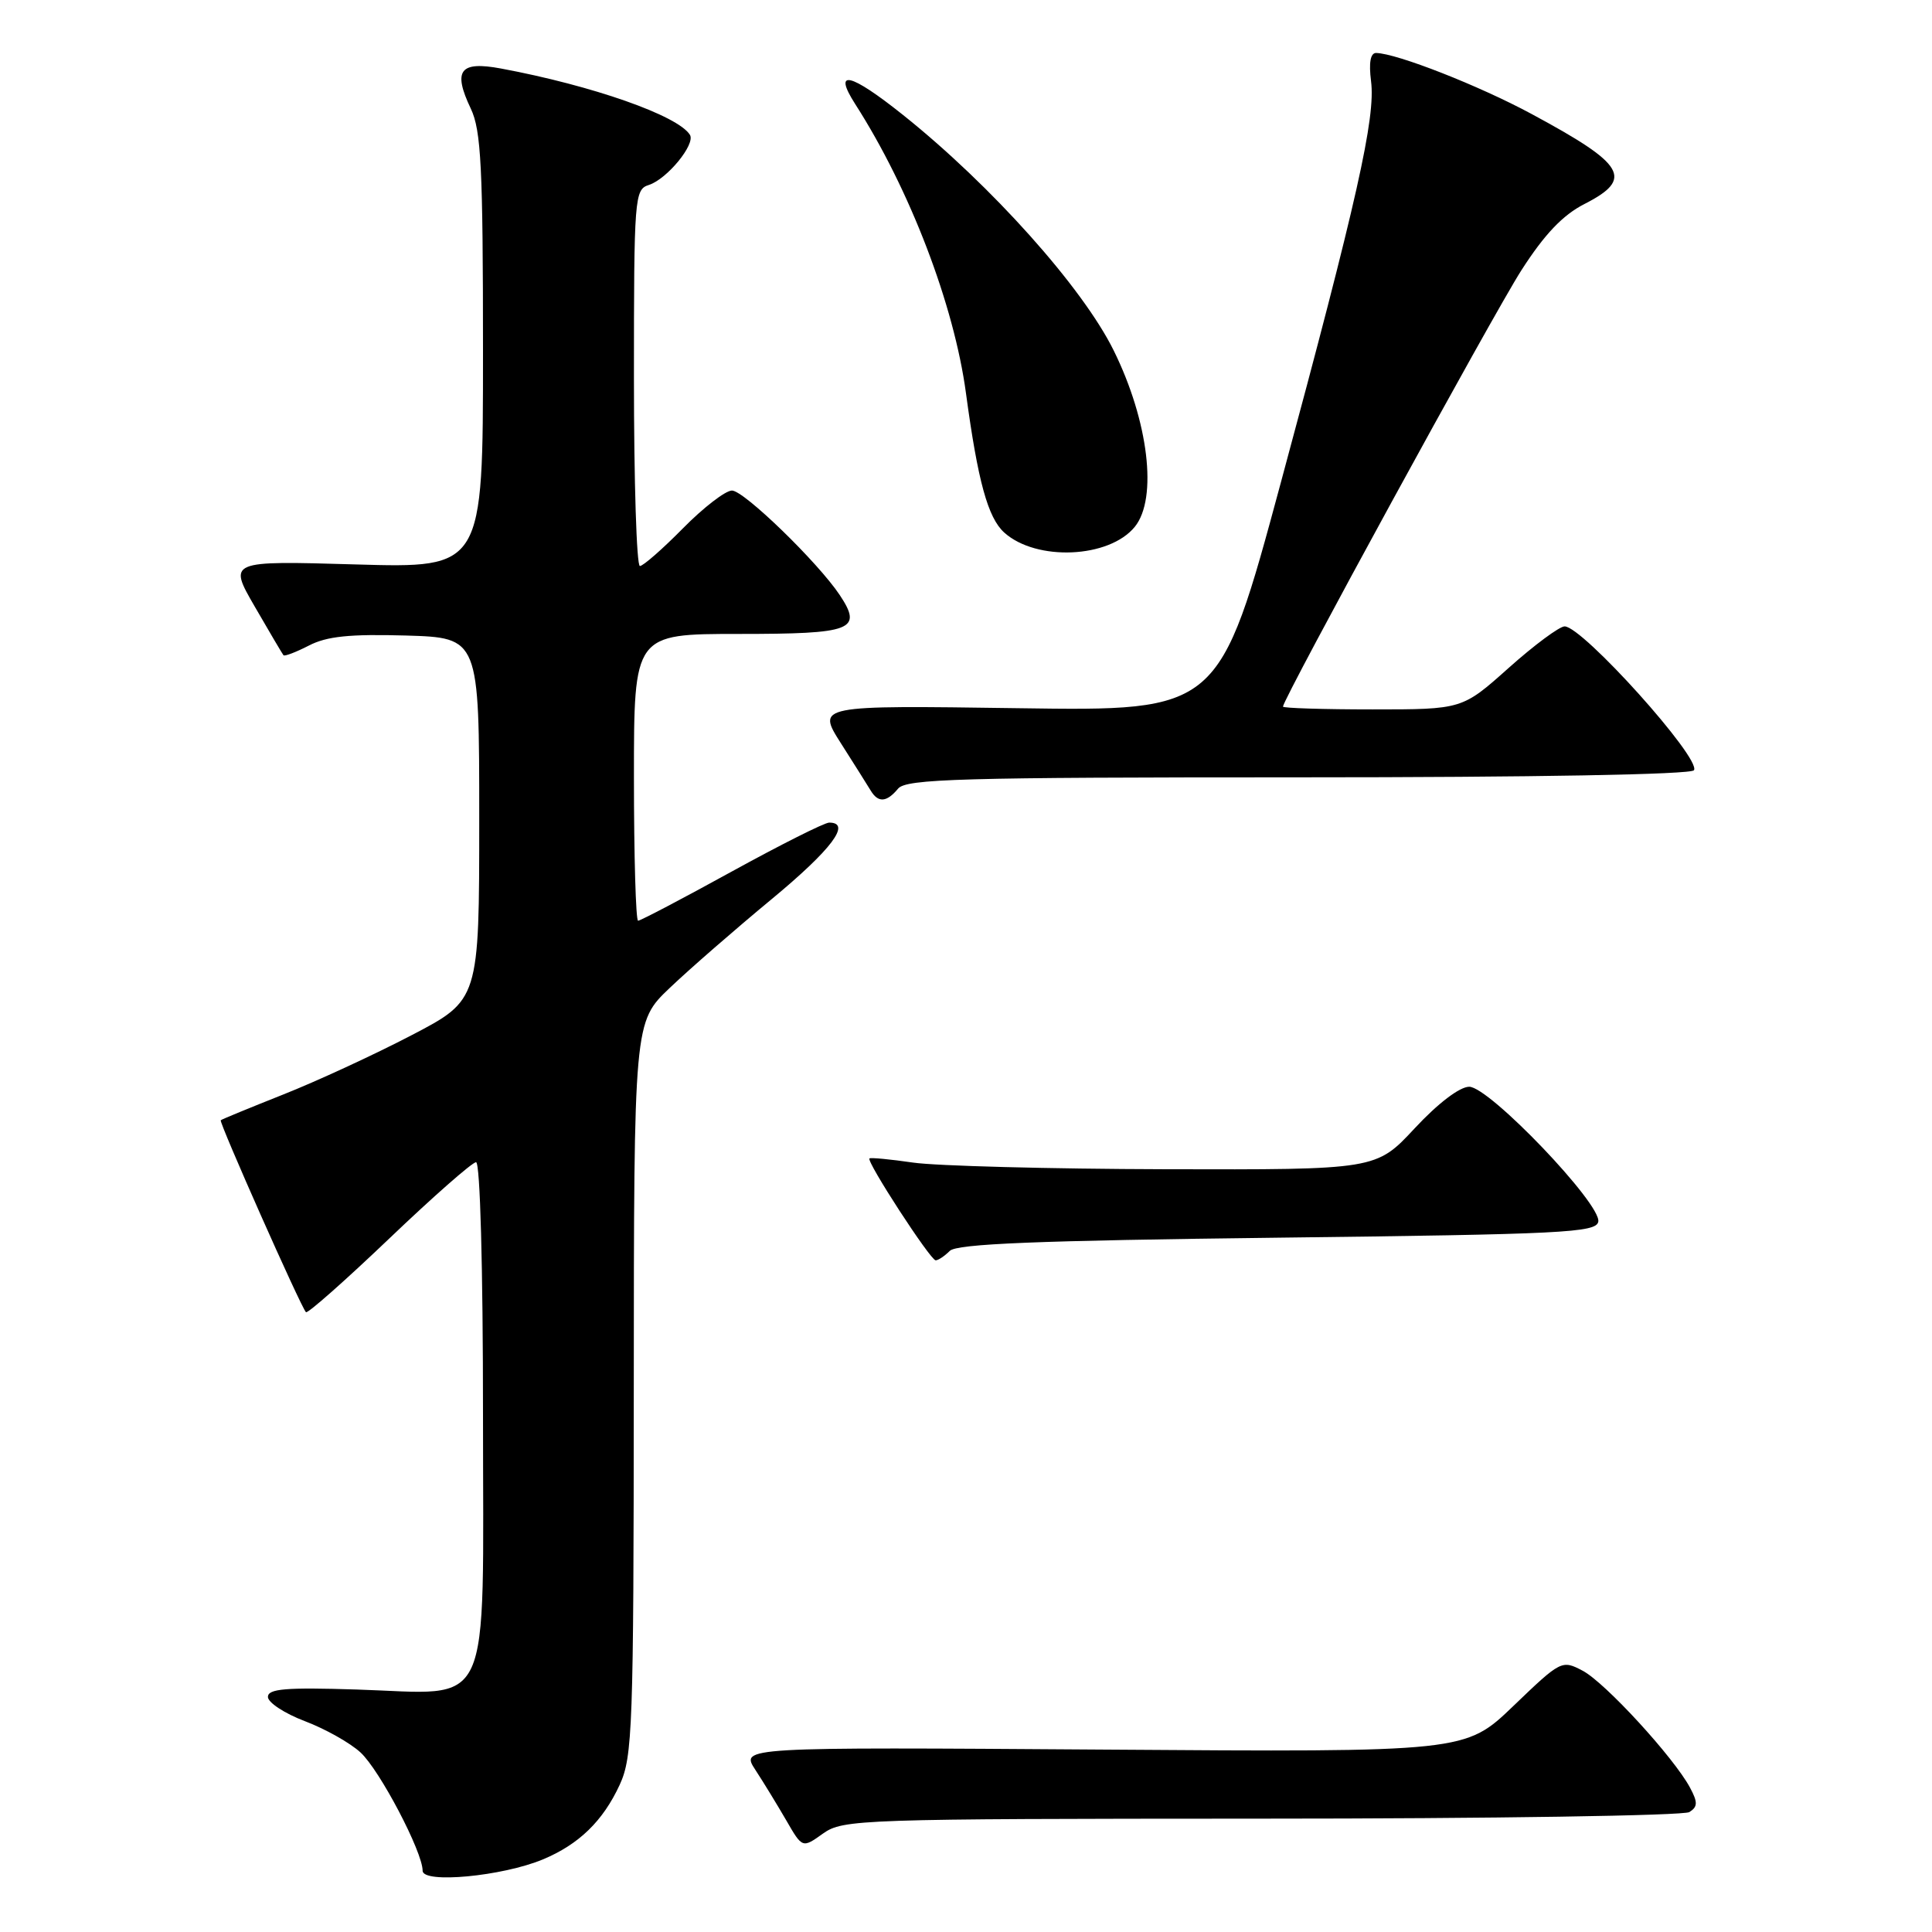 <?xml version="1.0" encoding="UTF-8" standalone="no"?>
<!DOCTYPE svg PUBLIC "-//W3C//DTD SVG 1.1//EN" "http://www.w3.org/Graphics/SVG/1.1/DTD/svg11.dtd" >
<svg xmlns="http://www.w3.org/2000/svg" xmlns:xlink="http://www.w3.org/1999/xlink" version="1.1" viewBox="0 0 256 256">
 <g >
 <path fill="currentColor"
d=" M 71.94 246.38 C 76.71 244.39 79.90 241.29 82.11 236.50 C 83.82 232.79 83.96 229.01 83.98 183.96 C 84.00 135.42 84.00 135.42 88.75 130.90 C 91.36 128.41 97.44 123.12 102.25 119.14 C 110.20 112.56 112.88 109.00 109.87 109.00 C 109.25 109.00 103.43 111.93 96.93 115.50 C 90.43 119.08 84.86 122.00 84.55 122.00 C 84.25 122.00 84.00 113.45 84.00 103.00 C 84.00 84.00 84.00 84.00 97.89 84.00 C 112.97 84.00 114.34 83.48 111.28 78.86 C 108.40 74.53 98.58 65.00 96.99 65.00 C 96.13 65.00 93.21 67.25 90.50 70.00 C 87.79 72.75 85.22 75.00 84.79 75.00 C 84.35 75.00 84.00 63.78 84.00 50.07 C 84.00 26.12 84.08 25.11 85.97 24.51 C 88.38 23.74 92.18 19.11 91.42 17.87 C 89.85 15.32 78.51 11.34 66.39 9.08 C 60.92 8.06 59.97 9.32 62.39 14.41 C 63.75 17.28 64.00 22.19 64.00 46.54 C 64.00 75.28 64.00 75.28 47.12 74.79 C 30.24 74.30 30.24 74.30 33.77 80.40 C 35.71 83.76 37.42 86.65 37.56 86.82 C 37.70 87.00 39.21 86.42 40.93 85.54 C 43.30 84.31 46.35 84.00 53.77 84.21 C 63.50 84.50 63.50 84.50 63.50 108.50 C 63.50 132.50 63.50 132.50 54.50 137.19 C 49.55 139.77 41.90 143.30 37.50 145.04 C 33.10 146.79 29.39 148.31 29.25 148.44 C 28.99 148.68 39.87 173.20 40.54 173.87 C 40.76 174.09 45.71 169.71 51.55 164.14 C 57.39 158.56 62.58 154.00 63.08 154.00 C 63.62 154.00 64.00 167.88 64.00 187.48 C 64.00 227.71 65.51 224.44 47.25 223.87 C 37.87 223.57 35.50 223.77 35.50 224.85 C 35.50 225.59 37.70 227.04 40.39 228.06 C 43.08 229.08 46.40 230.94 47.77 232.21 C 50.31 234.54 56.00 245.38 56.00 247.88 C 56.00 249.62 66.57 248.62 71.94 246.38 Z  M 167.15 240.98 C 197.59 240.98 223.11 240.58 223.85 240.11 C 224.96 239.41 224.98 238.82 223.94 236.88 C 221.81 232.89 212.67 222.93 209.71 221.38 C 206.96 219.93 206.83 220.00 200.54 226.04 C 194.16 232.17 194.16 232.17 146.14 231.83 C 98.12 231.50 98.12 231.50 100.08 234.50 C 101.16 236.15 103.00 239.17 104.18 241.20 C 106.32 244.91 106.32 244.91 109.06 242.95 C 111.71 241.07 113.85 241.00 167.15 240.98 Z  M 125.85 165.75 C 126.79 164.81 137.42 164.38 169.29 164.00 C 207.09 163.55 211.51 163.33 211.78 161.88 C 212.23 159.57 197.34 144.00 194.68 144.00 C 193.42 144.00 190.54 146.19 187.46 149.50 C 182.34 155.00 182.34 155.00 154.42 154.93 C 139.06 154.89 124.03 154.49 121.00 154.05 C 117.97 153.61 115.37 153.36 115.21 153.50 C 114.76 153.88 123.29 167.00 123.98 167.00 C 124.32 167.00 125.16 166.44 125.85 165.75 Z  M 119.00 104.50 C 120.08 103.20 127.22 103.00 172.06 103.00 C 203.33 103.00 224.11 102.63 224.46 102.06 C 225.43 100.50 209.69 83.00 207.32 83.00 C 206.64 83.00 203.30 85.47 199.91 88.50 C 193.75 94.00 193.75 94.00 181.87 94.00 C 175.34 94.00 170.00 93.83 170.00 93.63 C 170.00 92.62 197.87 41.61 201.60 35.80 C 204.65 31.05 207.08 28.49 209.95 27.03 C 216.51 23.68 215.40 21.81 202.92 15.09 C 195.94 11.33 185.10 7.08 182.35 7.02 C 181.59 7.01 181.36 8.30 181.67 10.75 C 182.29 15.56 179.86 26.41 169.74 63.86 C 161.54 94.23 161.54 94.23 134.89 93.84 C 108.23 93.46 108.23 93.46 111.42 98.48 C 113.18 101.24 114.95 104.06 115.37 104.75 C 116.36 106.40 117.48 106.33 119.00 104.50 Z  M 150.37 69.80 C 153.42 66.04 152.19 55.79 147.57 46.44 C 143.44 38.08 131.38 24.60 119.68 15.25 C 112.63 9.62 110.31 9.09 113.32 13.79 C 120.56 25.08 126.42 40.38 128.00 52.13 C 129.57 63.76 130.90 68.60 133.06 70.56 C 137.31 74.40 146.98 73.98 150.37 69.80 Z "/>
</g>
</svg>